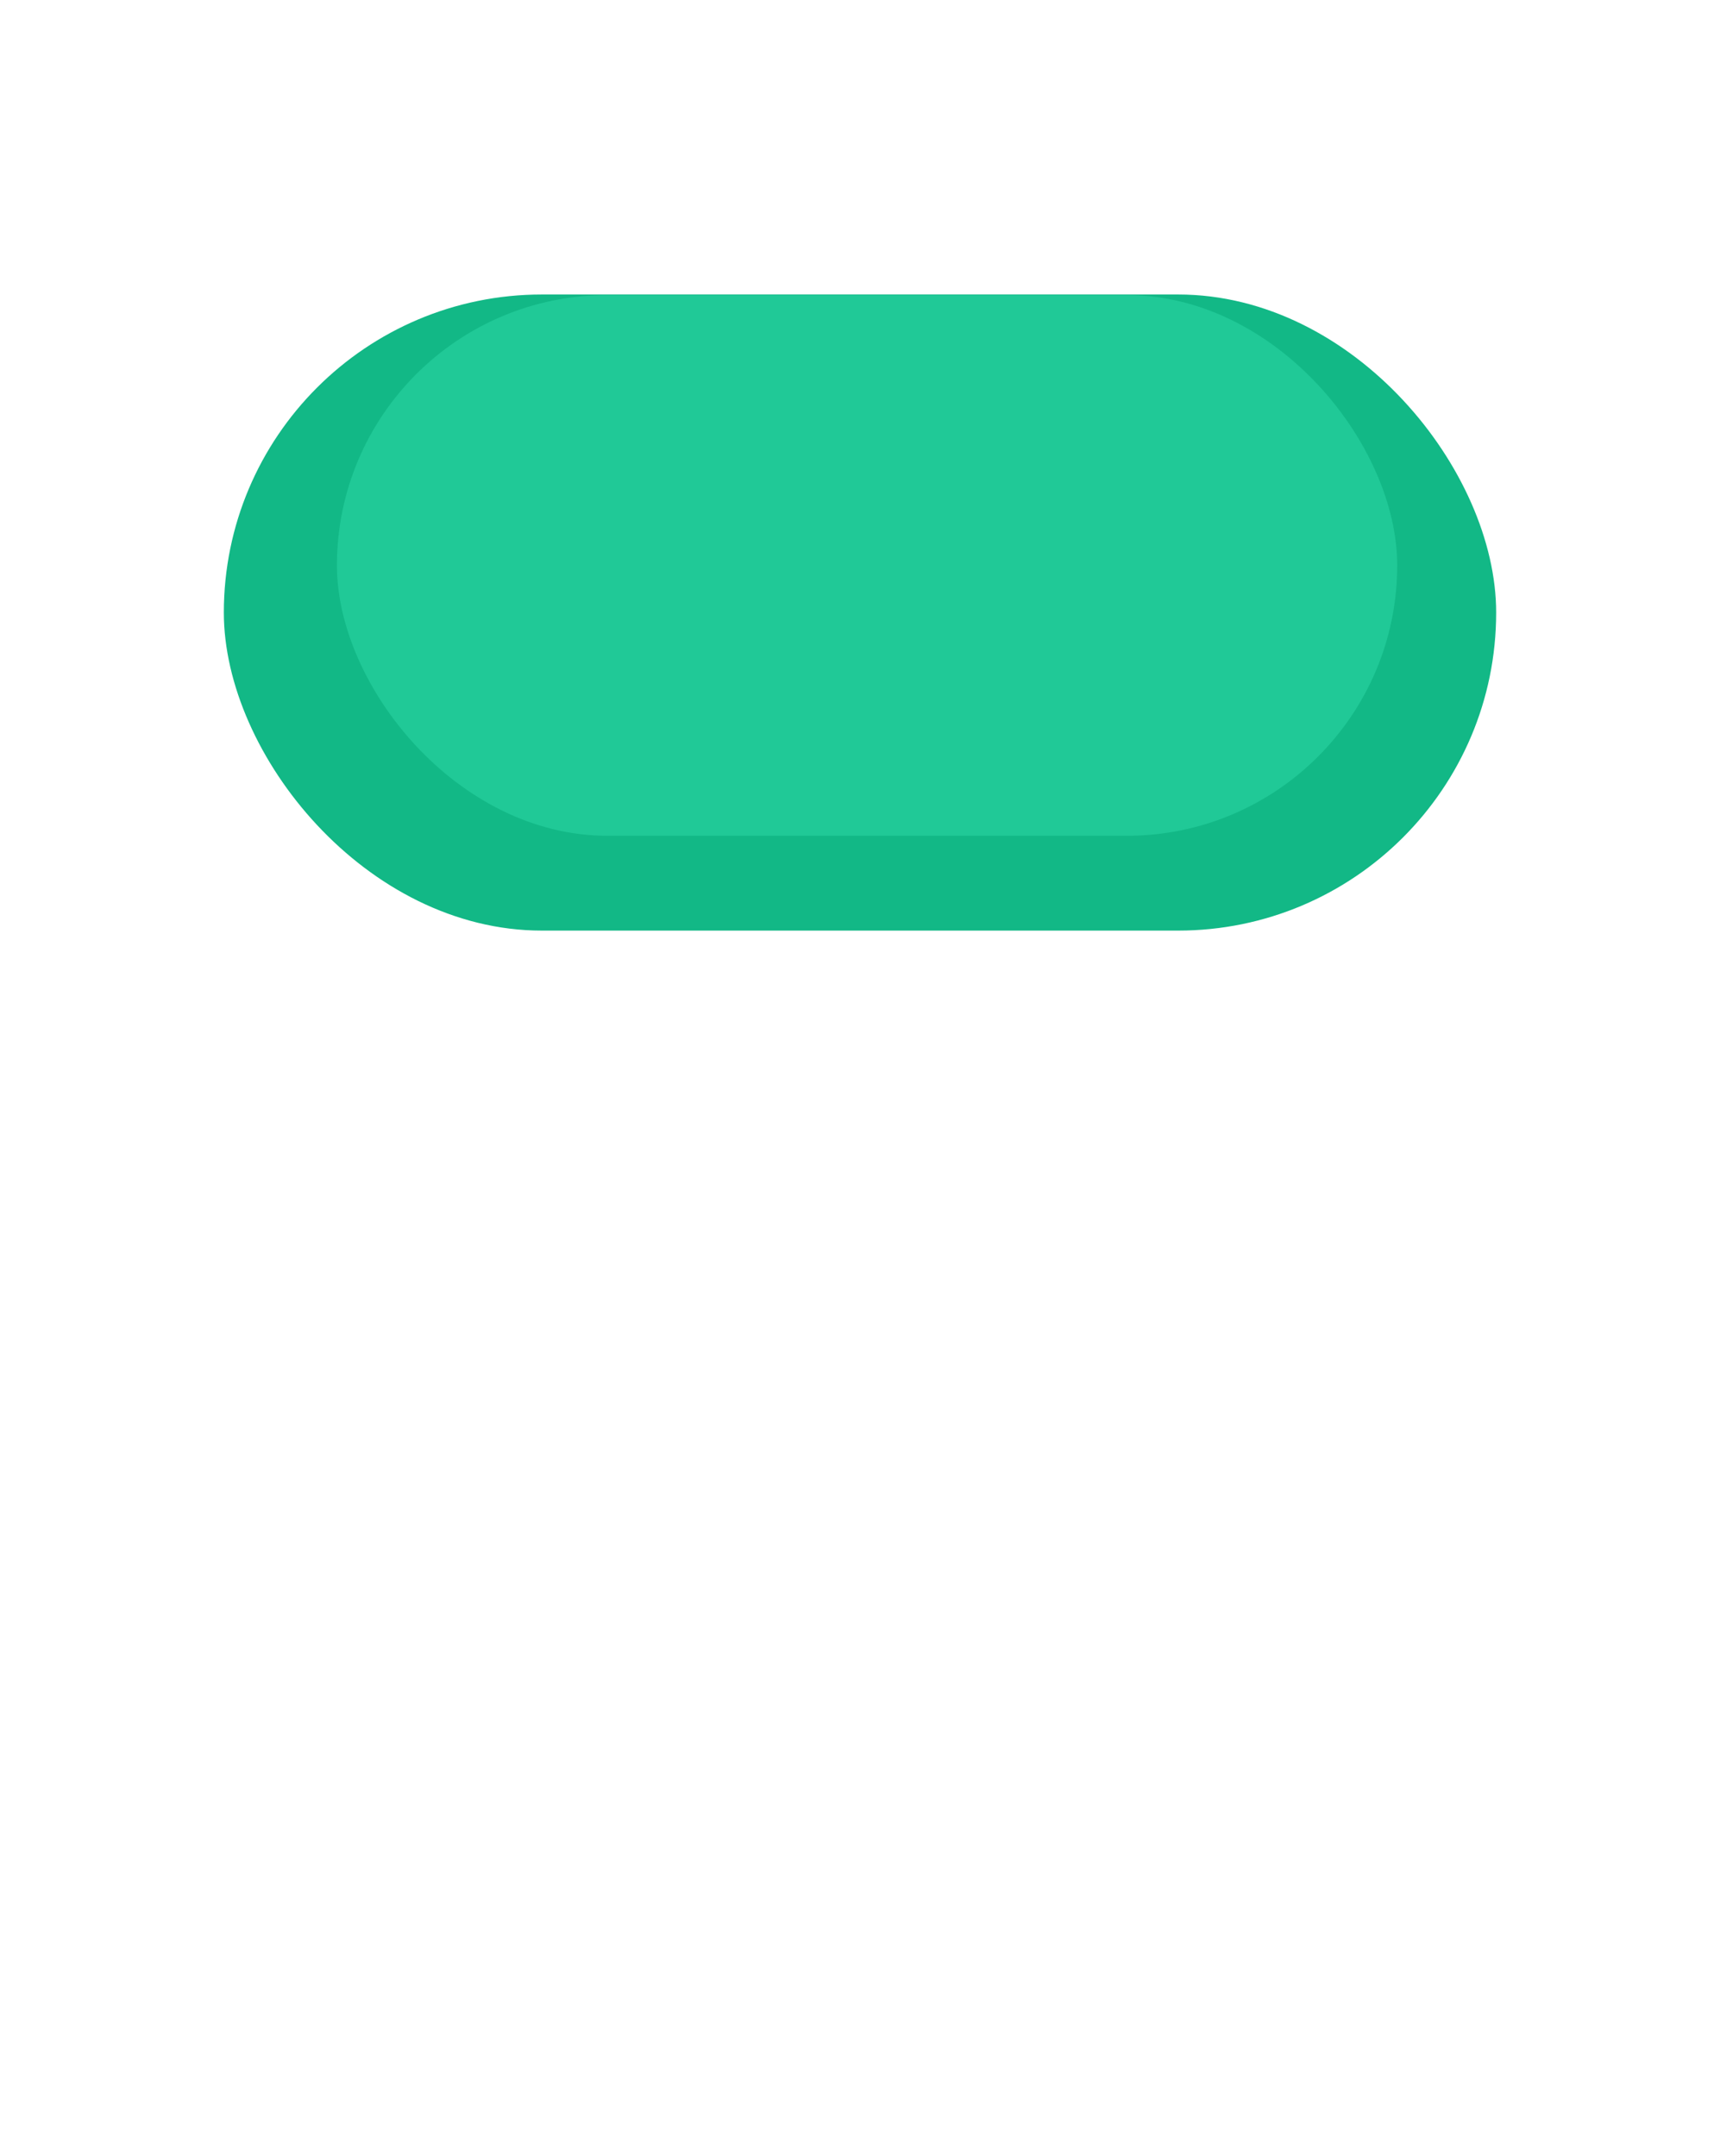 <svg width="146" height="183" viewBox="0 0 146 183" fill="none" xmlns="http://www.w3.org/2000/svg">
<g filter="url(#filter0_d_15_17)">
<rect x="19" y="21" width="108" height="54" rx="27" fill="#12B886"/>
</g>
<g filter="url(#filter1_f_15_17)">
<rect x="28.6" y="25.05" width="90" height="45.9" rx="22.95" fill="#20C997"/>
</g>
<defs>
<filter id="filter0_d_15_17" x="15" y="21" width="116" height="62" filterUnits="userSpaceOnUse" color-interpolation-filters="sRGB">
<feFlood flood-opacity="0" result="BackgroundImageFix"/>
<feColorMatrix in="SourceAlpha" type="matrix" values="0 0 0 0 0 0 0 0 0 0 0 0 0 0 0 0 0 0 127 0" result="hardAlpha"/>
<feOffset dy="4"/>
<feGaussianBlur stdDeviation="2"/>
<feComposite in2="hardAlpha" operator="out"/>
<feColorMatrix type="matrix" values="0 0 0 0 0 0 0 0 0 0 0 0 0 0 0 0 0 0 0.25 0"/>
<feBlend mode="normal" in2="BackgroundImageFix" result="effect1_dropShadow_15_17"/>
<feBlend mode="normal" in="SourceGraphic" in2="effect1_dropShadow_15_17" result="shape"/>
</filter>
<filter id="filter1_f_15_17" x="24.6" y="21.05" width="98" height="53.9" filterUnits="userSpaceOnUse" color-interpolation-filters="sRGB">
<feFlood flood-opacity="0" result="BackgroundImageFix"/>
<feBlend mode="normal" in="SourceGraphic" in2="BackgroundImageFix" result="shape"/>
<feGaussianBlur stdDeviation="2" result="effect1_foregroundBlur_15_17"/>
</filter>
</defs>
</svg>
